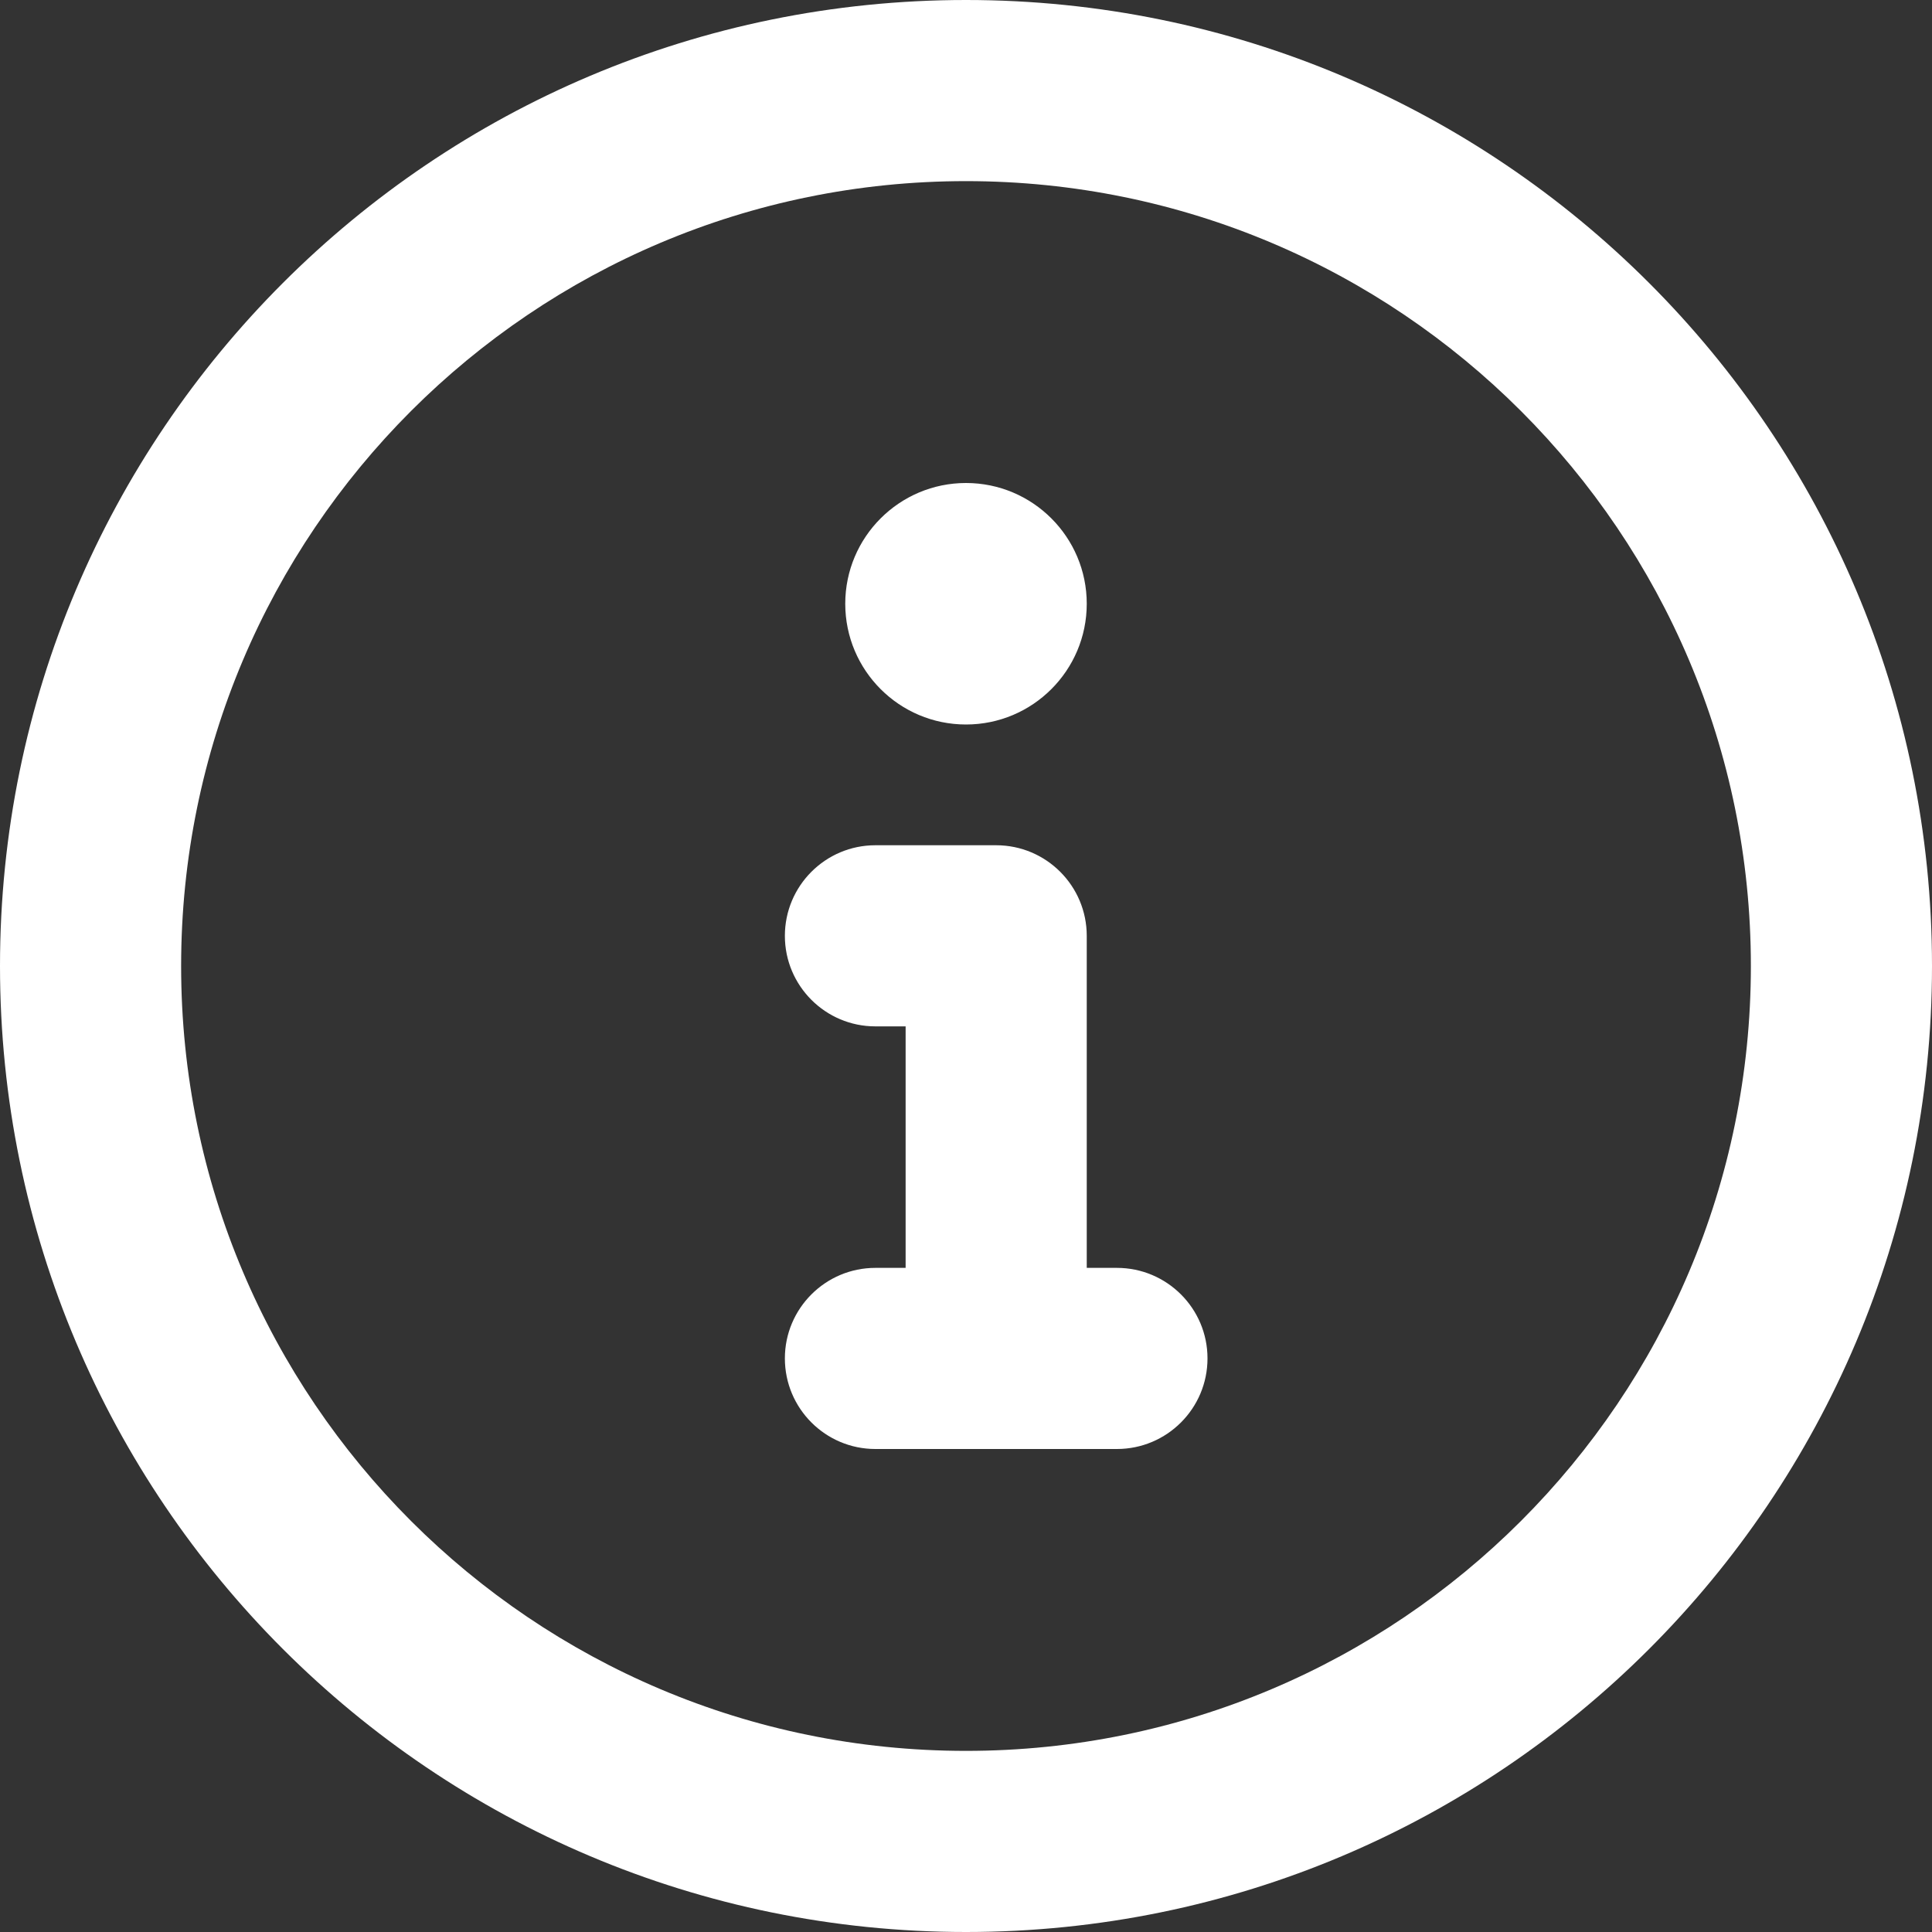 <svg width="20" height="20" viewBox="0 0 20 20" fill="none" xmlns="http://www.w3.org/2000/svg">
<rect x="0" y="0" width="20" height="20" fill="#333333" stroke="none"/>
<g id="info" clip-path="url(#clip0_10906_1281)">
<path id="Vector" fill-rule="evenodd" clip-rule="evenodd" d="M10 1.875C5.513 1.875 1.875 5.513 1.875 10C1.875 14.487 5.513 18.125 10 18.125C14.487 18.125 18.125 14.487 18.125 10C18.125 5.513 14.487 1.875 10 1.875ZM0 10C0 4.477 4.477 0 10 0C15.523 0 20 4.477 20 10C20 15.523 15.523 20 10 20C4.477 20 0 15.523 0 10ZM8.125 9.688C8.125 9.17 8.545 8.75 9.062 8.75H10.312C10.83 8.75 11.25 9.17 11.25 9.688V13.125H11.562C12.08 13.125 12.5 13.545 12.5 14.062C12.5 14.58 12.08 15 11.562 15H9.062C8.545 15 8.125 14.58 8.125 14.062C8.125 13.545 8.545 13.125 9.062 13.125H9.375V10.625H9.062C8.545 10.625 8.125 10.205 8.125 9.688ZM10 7.5C10.69 7.5 11.25 6.94 11.25 6.25C11.25 5.56 10.69 5 10 5C9.31 5 8.75 5.56 8.75 6.25C8.75 6.94 9.31 7.5 10 7.5Z" fill="white"/>
</g>
<defs>
<clipPath id="clip0_10906_1281">
<rect width="20" height="20" fill="white"/>
</clipPath>
</defs>
</svg>
